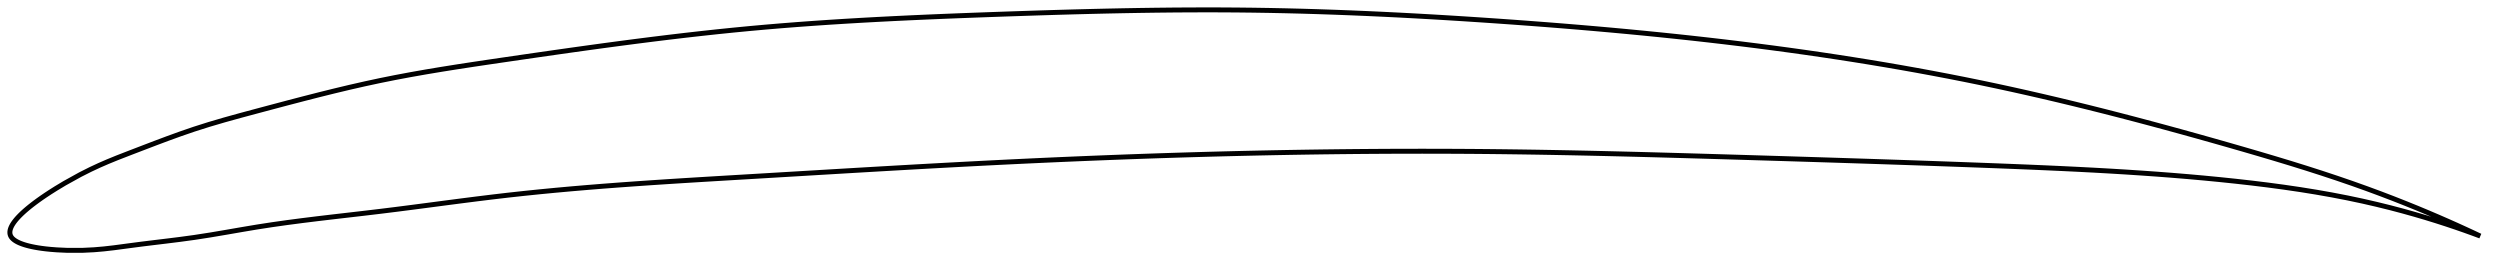 <?xml version="1.0" encoding="utf-8" ?>
<svg baseProfile="full" height="109.362" version="1.1" width="1012.335" xmlns="http://www.w3.org/2000/svg" xmlns:ev="http://www.w3.org/2001/xml-events" xmlns:xlink="http://www.w3.org/1999/xlink"><defs /><polygon fill="none" points="1004.335,95.585 1001.579,94.287 998.26,92.75 994.776,91.166 991.105,89.531 987.228,87.839 983.121,86.087 978.76,84.271 974.12,82.39 969.179,80.443 963.922,78.434 958.343,76.372 952.46,74.275 946.309,72.163 939.987,70.07 933.706,68.058 927.441,66.109 921.148,64.202 914.797,62.319 908.383,60.45 902.011,58.619 895.694,56.824 889.42,55.062 883.178,53.332 876.958,51.631 870.75,49.958 864.549,48.313 858.346,46.695 852.136,45.105 845.915,43.542 839.677,42.007 833.421,40.502 827.143,39.026 820.841,37.582 814.516,36.171 808.166,34.795 801.793,33.456 795.399,32.155 788.986,30.892 782.556,29.667 776.113,28.479 769.657,27.329 763.191,26.215 756.716,25.138 750.234,24.095 743.744,23.088 737.249,22.115 730.749,21.174 724.244,20.267 717.734,19.391 711.22,18.545 704.701,17.73 698.176,16.943 691.645,16.184 685.107,15.453 678.561,14.748 672.007,14.068 665.445,13.414 658.875,12.783 652.297,12.175 645.712,11.59 639.12,11.026 632.522,10.483 625.919,9.96 619.312,9.457 612.703,8.972 606.092,8.506 599.483,8.057 592.876,7.625 586.273,7.213 579.676,6.82 573.084,6.449 566.5,6.1 559.922,5.775 553.352,5.473 546.788,5.197 540.23,4.947 533.676,4.724 527.127,4.529 520.581,4.364 514.035,4.228 507.487,4.124 500.937,4.051 494.38,4.01 487.815,4.0 481.239,4.018 474.653,4.063 468.054,4.134 461.442,4.229 454.817,4.346 448.18,4.484 441.531,4.641 434.873,4.815 428.206,5.005 421.534,5.209 414.86,5.425 408.187,5.65 401.519,5.884 394.86,6.127 388.214,6.379 381.585,6.644 374.975,6.923 368.385,7.219 361.816,7.534 355.268,7.869 348.739,8.228 342.228,8.612 335.733,9.023 329.251,9.464 322.778,9.937 316.311,10.445 309.843,10.99 303.369,11.574 296.884,12.201 290.38,12.868 283.852,13.575 277.296,14.319 270.71,15.099 264.093,15.913 257.446,16.758 250.815,17.626 244.218,18.511 237.642,19.414 231.08,20.33 224.523,21.261 217.958,22.203 211.374,23.158 204.758,24.123 198.141,25.094 191.599,26.069 185.141,27.059 178.761,28.075 172.456,29.129 166.215,30.231 160.026,31.394 153.87,32.631 147.726,33.952 141.566,35.355 135.373,36.835 129.133,38.384 122.84,39.993 116.493,41.652 110.1,43.347 103.677,45.06 97.248,46.787 90.856,48.561 84.595,50.402 78.592,52.31 72.982,54.238 67.804,56.116 62.905,57.953 58.059,59.805 52.914,61.779 47.425,63.91 43.627,65.463 40.175,66.965 36.635,68.616 32.501,70.698 26.167,74.206 22.672,76.306 20.358,77.768 18.475,79.006 16.863,80.106 15.455,81.103 14.203,82.021 13.07,82.883 12.047,83.69 11.116,84.454 10.26,85.184 9.482,85.876 8.77,86.54 8.116,87.179 7.519,87.793 6.976,88.383 6.486,88.951 6.041,89.503 5.638,90.044 5.278,90.57 4.972,91.066 4.696,91.571 4.448,92.102 4.239,92.658 4.086,93.229 4.003,93.802 4.0,94.356 4.076,94.869 4.22,95.329 4.415,95.734 4.648,96.092 4.926,96.43 5.26,96.764 5.644,97.086 6.078,97.398 6.564,97.701 7.11,97.997 7.713,98.286 8.38,98.567 9.112,98.841 9.915,99.107 10.802,99.368 11.771,99.62 12.844,99.867 14.039,100.108 15.366,100.341 16.862,100.566 18.571,100.782 20.582,100.987 23.078,101.18 27.032,101.362 33.673,101.357 38.099,101.135 42.014,100.799 46.099,100.334 52.033,99.544 57.333,98.849 62.295,98.24 67.341,97.631 72.759,96.956 78.745,96.141 85.123,95.152 91.575,94.06 97.902,92.962 104.067,91.928 110.143,90.99 116.193,90.134 122.262,89.337 128.382,88.58 134.58,87.846 140.87,87.117 147.257,86.377 153.727,85.608 160.252,84.801 166.802,83.961 173.356,83.105 179.894,82.245 186.407,81.395 192.889,80.567 199.341,79.773 205.768,79.021 212.181,78.318 218.589,77.659 224.997,77.041 231.412,76.46 237.84,75.912 244.284,75.394 250.749,74.903 257.236,74.435 263.75,73.987 270.29,73.556 276.859,73.138 283.455,72.731 290.079,72.332 296.728,71.936 303.398,71.54 310.085,71.143 316.762,70.744 323.429,70.346 330.091,69.948 336.751,69.552 343.412,69.157 350.076,68.765 356.746,68.376 363.424,67.992 370.11,67.612 376.789,67.239 383.46,66.874 390.121,66.516 396.774,66.168 403.42,65.83 410.059,65.503 416.694,65.186 423.326,64.881 429.954,64.586 436.582,64.303 443.209,64.031 449.835,63.77 456.463,63.521 463.091,63.284 469.721,63.059 476.353,62.846 482.986,62.645 489.621,62.456 496.258,62.281 502.895,62.118 509.534,61.969 516.173,61.832 522.811,61.71 529.449,61.601 536.087,61.506 542.723,61.425 549.358,61.358 555.992,61.306 562.624,61.269 569.255,61.246 575.884,61.239 582.512,61.247 589.139,61.271 595.765,61.31 602.39,61.365 609.015,61.437 615.64,61.524 622.266,61.625 628.893,61.74 635.521,61.867 642.152,62.006 648.785,62.156 655.421,62.315 662.062,62.482 668.707,62.658 675.356,62.84 682.012,63.028 688.676,63.22 695.347,63.417 702.028,63.616 708.718,63.816 715.405,64.019 722.082,64.222 728.748,64.427 735.406,64.634 742.054,64.844 748.696,65.056 755.333,65.271 761.967,65.489 768.601,65.711 775.238,65.937 781.882,66.168 788.537,66.404 795.209,66.646 801.895,66.893 808.559,67.145 815.192,67.404 821.789,67.673 828.349,67.954 834.871,68.251 841.356,68.565 847.806,68.901 854.224,69.261 860.616,69.647 866.985,70.064 873.34,70.513 879.688,70.998 886.037,71.523 892.399,72.092 898.783,72.709 905.205,73.378 911.676,74.108 918.202,74.908 924.77,75.787 931.349,76.752 937.889,77.806 944.329,78.943 950.598,80.157 956.63,81.433 962.375,82.752 967.809,84.094 972.928,85.444 977.743,86.789 982.275,88.123 986.544,89.442 990.576,90.742 994.394,92.022 998.018,93.282 1001.469,94.523 1004.335,95.585" stroke="black" stroke-width="2.0" /></svg>